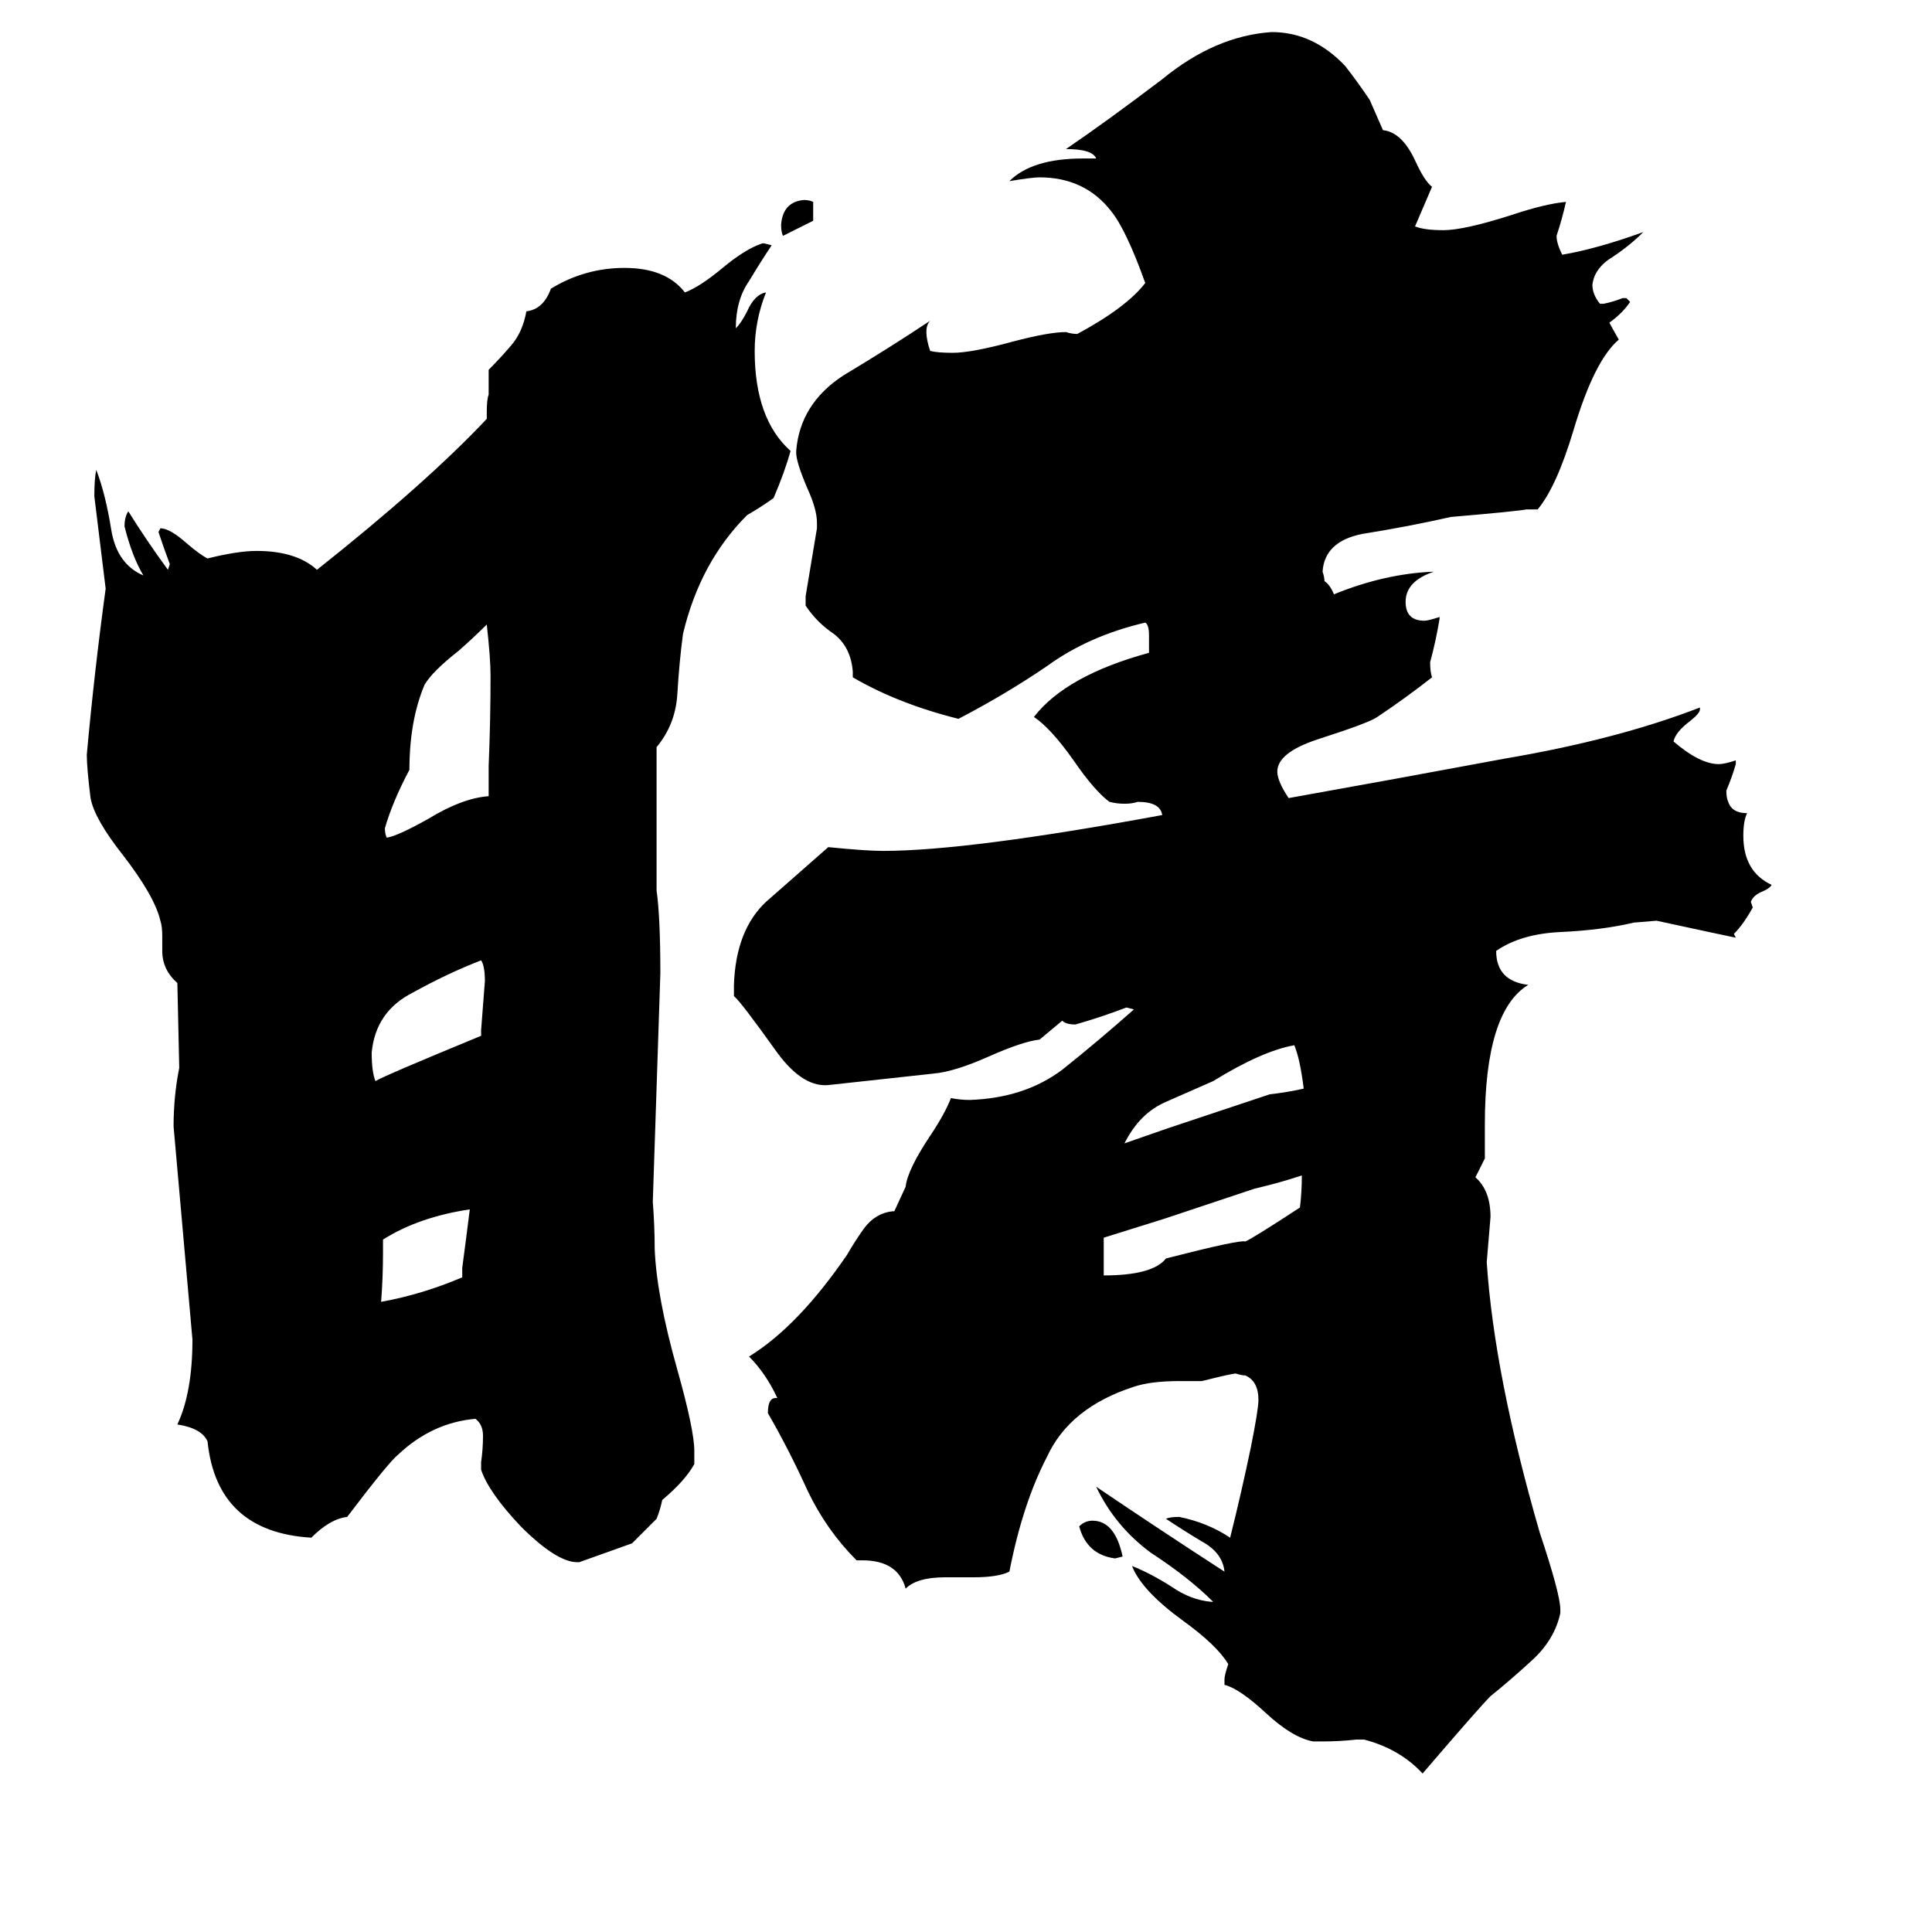 <svg xmlns="http://www.w3.org/2000/svg" viewBox="0 -800 1024 1024">
	<path fill="#000000" d="M249 -159Q222 -155 203 -143V-136Q203 -123 202 -110Q224 -114 245 -123V-128Q247 -143 249 -159ZM257 -280Q257 -288 255 -291Q237 -284 219 -274Q199 -264 197 -242Q197 -232 199 -227Q204 -230 255 -251V-254Q256 -267 257 -280ZM260 -442Q260 -451 258 -469Q251 -462 243 -455Q229 -444 225 -437Q217 -418 217 -392Q208 -375 204 -361Q204 -358 205 -356Q211 -357 227 -366Q245 -377 259 -378V-394Q260 -418 260 -442ZM348 -328Q350 -314 350 -284Q348 -223 346 -163Q347 -150 347 -138Q348 -113 359 -74Q368 -42 368 -31V-24Q363 -15 351 -5Q350 0 348 5L335 18L307 28H306Q295 28 276 9Q259 -9 255 -21V-25Q256 -32 256 -39Q256 -45 252 -48Q229 -46 211 -29Q206 -25 184 4Q175 5 165 15Q115 12 110 -36Q107 -43 94 -45Q102 -62 102 -90Q97 -146 92 -203Q92 -219 95 -234L94 -279Q86 -286 86 -296V-304Q86 -309 85 -312Q82 -325 65 -347Q50 -366 48 -377Q46 -393 46 -400Q50 -444 56 -488Q53 -512 50 -537Q50 -546 51 -551Q56 -538 59 -519Q62 -501 76 -495Q70 -505 66 -521Q66 -526 68 -529Q78 -513 89 -498L90 -501Q87 -509 84 -518L85 -520Q90 -520 99 -512Q106 -506 110 -504Q126 -508 136 -508Q157 -508 168 -498Q226 -544 258 -578V-582Q258 -588 259 -591Q259 -595 259 -600V-604Q265 -610 271 -617Q277 -624 279 -635Q288 -636 292 -647Q310 -658 331 -658Q353 -658 363 -645Q371 -648 383 -658Q395 -668 404 -671H405L409 -670Q403 -661 397 -651Q390 -641 390 -626Q393 -629 396 -635Q400 -644 406 -645Q400 -630 400 -614Q400 -578 419 -561Q416 -550 410 -536Q403 -531 396 -527Q371 -502 362 -464Q360 -449 359 -432Q358 -416 348 -404ZM595 25L591 26Q576 24 572 9Q575 6 579 6Q591 6 595 25ZM596 -194L619 -202Q646 -211 673 -220Q682 -221 691 -223Q689 -239 686 -246Q669 -243 643 -227L618 -216Q604 -210 596 -194ZM690 -177Q678 -173 665 -170Q641 -162 617 -154Q601 -149 585 -144V-124Q611 -124 618 -133Q657 -143 660 -142Q663 -143 689 -160Q690 -168 690 -177ZM431 -693V-683Q423 -679 415 -675Q414 -677 414 -681Q415 -693 426 -694Q429 -694 431 -693ZM809 -530Q804 -529 769 -526Q747 -521 722 -517Q702 -513 701 -497Q702 -494 702 -492Q705 -490 707 -485Q734 -496 760 -497Q745 -492 745 -481Q745 -471 755 -471Q757 -471 763 -473V-472Q761 -460 758 -449Q758 -444 759 -441Q745 -430 730 -420Q726 -417 698 -408Q677 -401 677 -391Q677 -386 683 -377Q739 -387 798 -398Q857 -408 901 -425V-424Q901 -422 896 -418Q888 -412 887 -407Q901 -395 911 -395Q914 -395 920 -397V-395Q918 -388 915 -381Q915 -377 916 -375Q918 -369 926 -369Q924 -365 924 -357Q924 -338 939 -331Q938 -329 933 -327Q929 -325 928 -322L929 -319Q924 -310 919 -305L920 -303Q915 -304 878 -312L866 -311Q849 -307 827 -306Q806 -305 793 -296Q793 -280 810 -278Q787 -264 787 -204V-186L782 -176Q790 -169 790 -155Q789 -143 788 -131Q792 -71 816 12Q827 45 827 53V55Q824 69 812 80Q800 91 790 99Q784 105 754 140Q742 127 723 122H719Q710 123 701 123H696Q685 121 671 108Q657 95 649 93V90Q649 88 651 82Q645 72 627 59Q605 43 600 30Q610 34 621 41Q631 48 642 49H643Q630 36 610 23Q591 9 581 -12Q615 11 649 33Q648 23 637 17Q627 11 618 5Q620 4 625 4Q640 7 652 15Q658 -9 663 -33Q667 -53 667 -58Q667 -68 660 -71Q658 -71 655 -72Q653 -72 637 -68H625Q610 -68 601 -65Q567 -54 555 -28Q542 -3 535 33Q529 36 516 36H501Q486 36 480 42Q476 27 457 27H454Q438 11 428 -10Q418 -32 407 -51Q407 -59 411 -59H412Q406 -72 397 -81Q423 -97 449 -135Q453 -142 458 -149Q464 -157 473 -158H474L480 -171Q481 -180 493 -198Q501 -210 504 -218Q509 -217 514 -217Q543 -218 563 -233Q583 -249 601 -265L597 -266Q584 -261 570 -257Q565 -257 563 -259L551 -249Q542 -248 524 -240Q506 -232 495 -231L440 -225Q426 -223 412 -242Q392 -270 389 -272V-278Q390 -307 406 -322Q422 -336 439 -351Q459 -349 468 -349Q513 -349 616 -368Q615 -375 603 -375Q600 -374 596 -374Q592 -374 588 -375Q580 -381 569 -397Q557 -414 548 -420Q565 -442 609 -454V-463Q609 -469 607 -470Q577 -463 555 -447Q533 -432 508 -419Q476 -427 452 -441V-444Q451 -457 442 -464Q433 -470 427 -479V-484Q430 -502 433 -520V-523Q433 -530 428 -541Q422 -555 422 -560V-561Q424 -586 447 -601Q472 -616 493 -630Q491 -628 491 -624Q491 -620 493 -614Q497 -613 505 -613Q515 -613 537 -619Q556 -624 565 -624Q568 -623 571 -623Q597 -637 607 -650Q597 -678 589 -688Q575 -706 551 -706Q547 -706 535 -704Q547 -716 574 -716H581Q579 -721 565 -721Q587 -736 616 -758Q644 -781 674 -783Q696 -783 713 -765Q720 -756 726 -747L733 -731Q743 -730 750 -715Q755 -704 759 -701L750 -680Q755 -678 765 -678Q776 -678 801 -686Q819 -692 830 -693Q828 -684 825 -675Q825 -671 828 -665Q846 -668 871 -677Q864 -670 855 -664Q845 -658 844 -649Q844 -644 848 -639H850Q855 -640 860 -642H862L864 -640Q860 -634 853 -629Q854 -627 858 -620Q845 -609 834 -572Q825 -542 815 -530Z"/>
</svg>